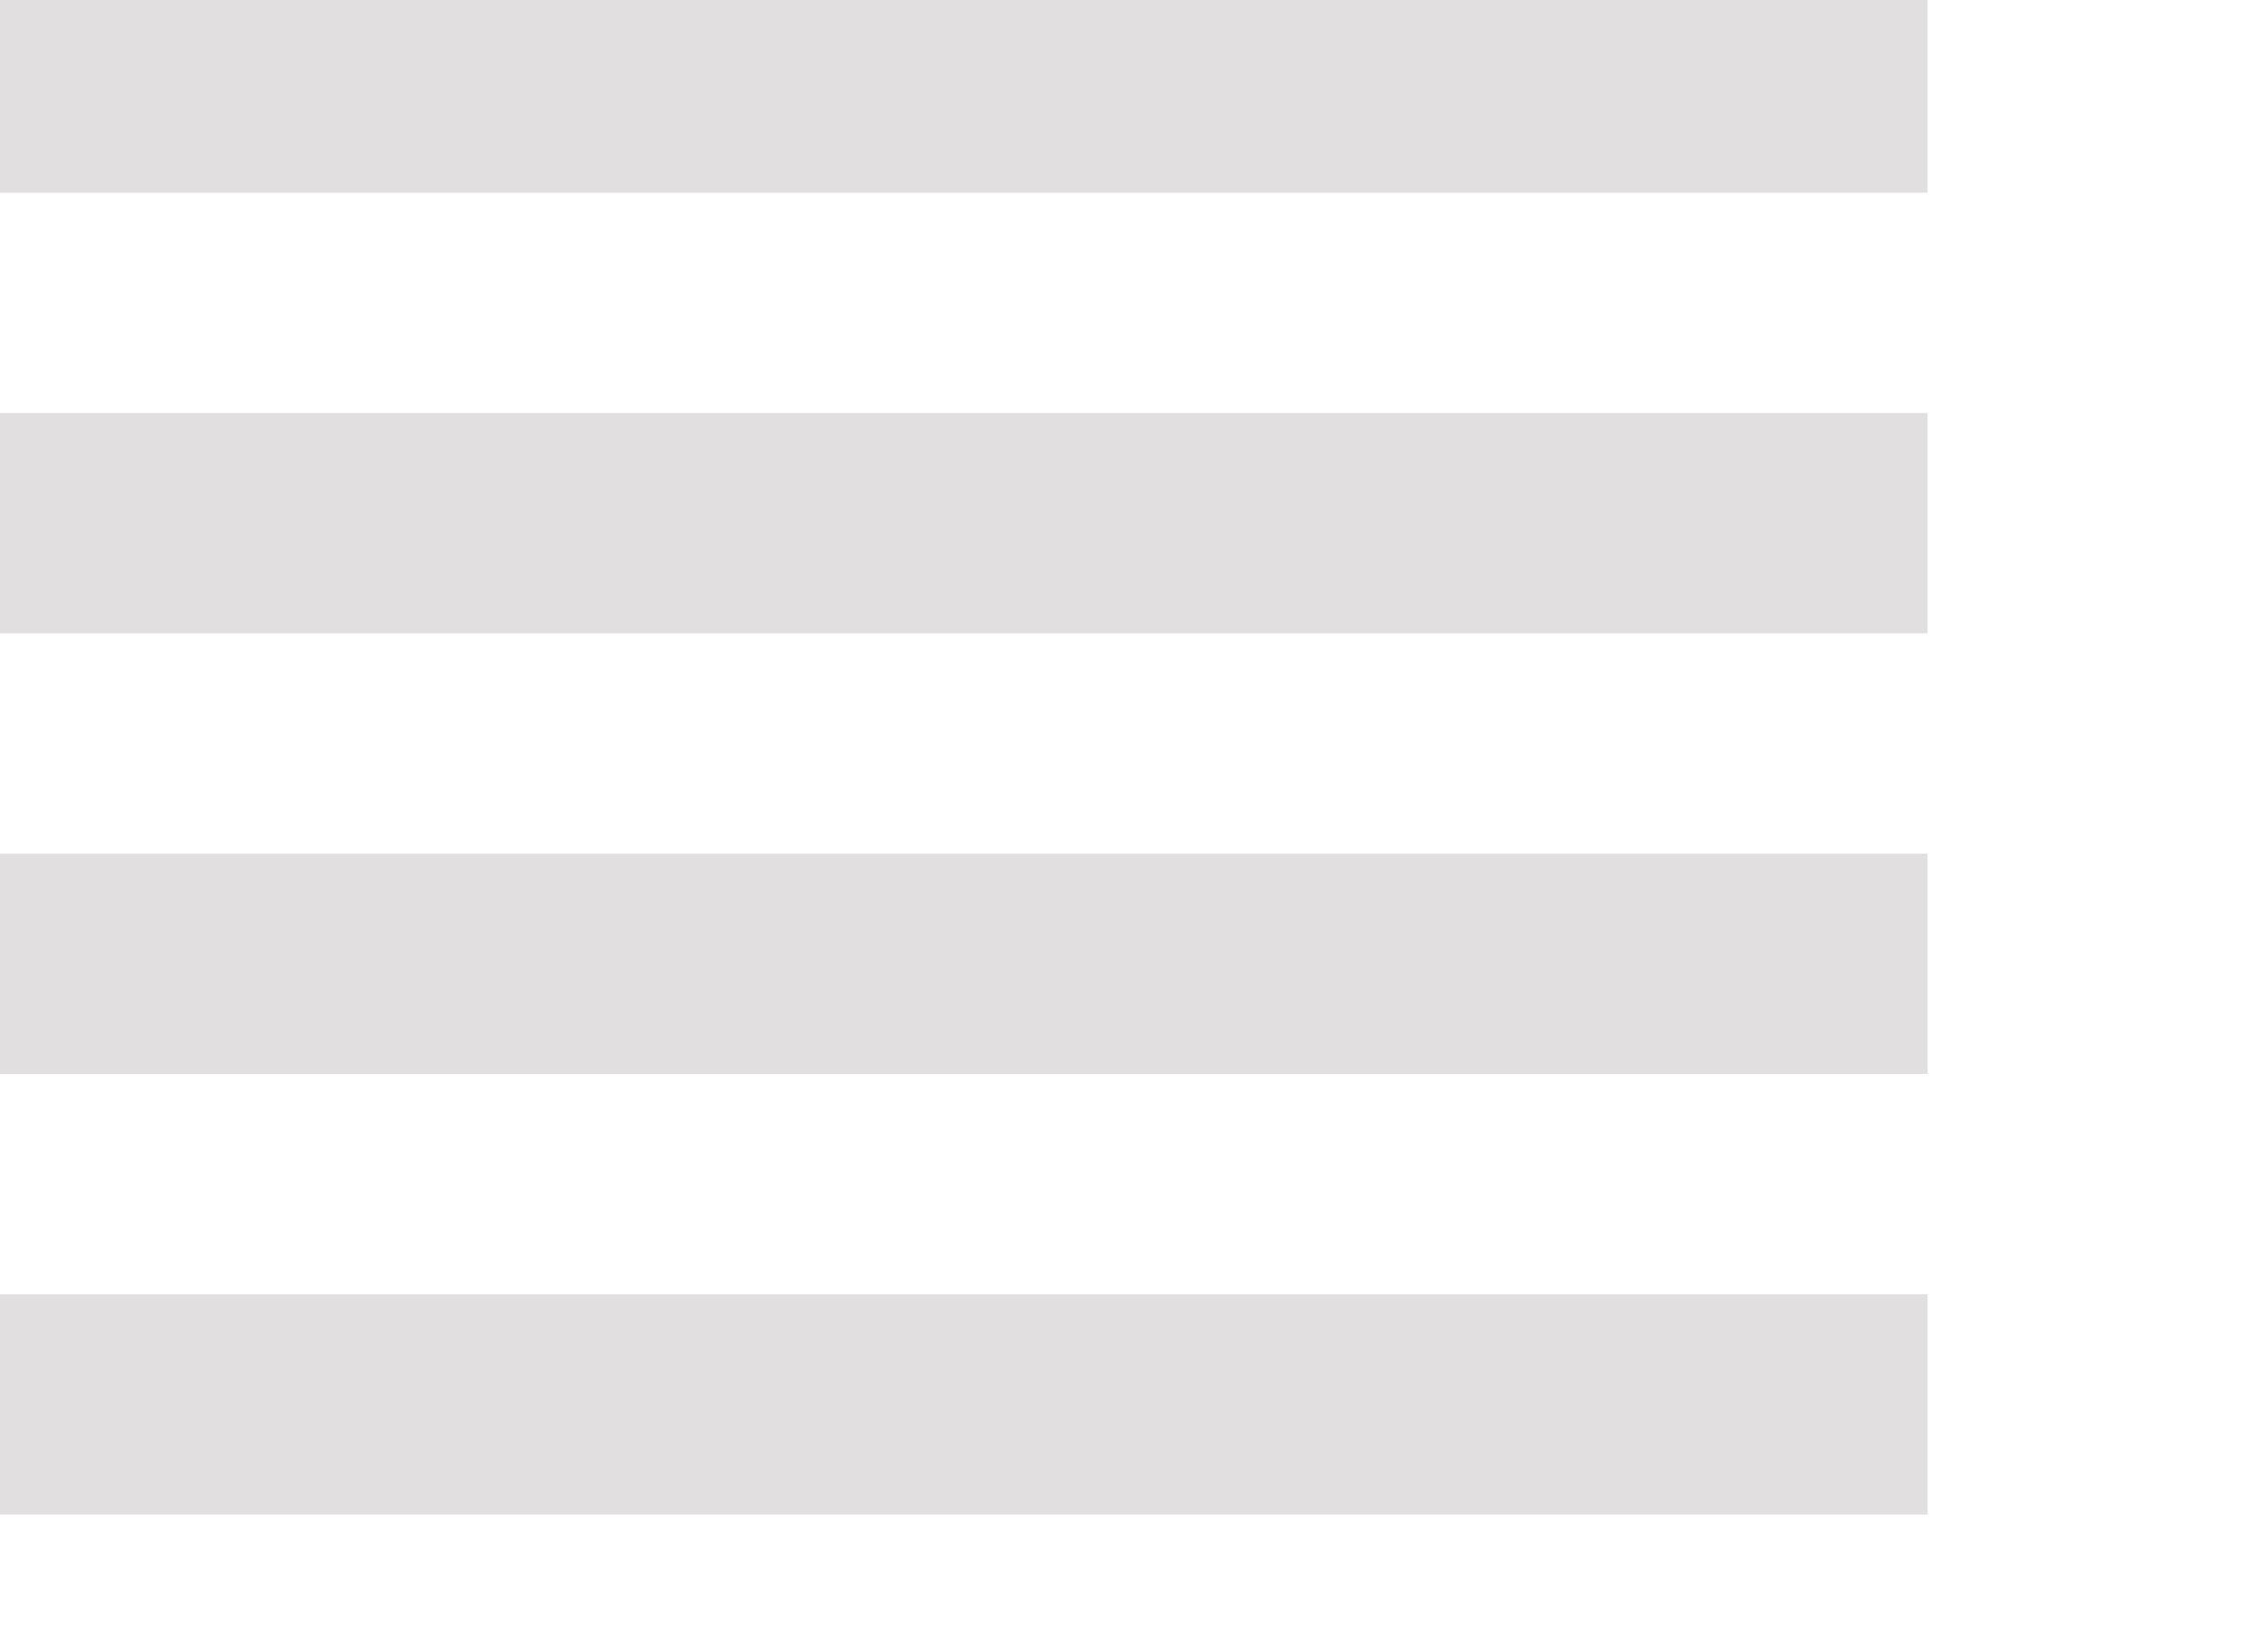 <svg xmlns="http://www.w3.org/2000/svg" xmlns:xlink="http://www.w3.org/1999/xlink" width="41" height="30" viewBox="0 0 41 30">
  <defs>
    <clipPath id="clip-path">
      <rect width="41" height="30" fill="none"/>
    </clipPath>
  </defs>
  <g id="Repeat_Grid_4" data-name="Repeat Grid 4" clip-path="url(#clip-path)">
    <g transform="translate(-1790.5 -41)">
      <path id="Path_1" data-name="Path 1" d="M0,0H35" transform="translate(1790.5 42.5)" fill="none" stroke="#e1dfdf" stroke-width="4"/>
    </g>
    <g transform="translate(-1790.5 -33)">
      <path id="Path_1-2" data-name="Path 1" d="M0,0H35" transform="translate(1790.5 42.5)" fill="none" stroke="#e1dfdf" stroke-width="4"/>
    </g>
    <g transform="translate(-1790.5 -25)">
      <path id="Path_1-3" data-name="Path 1" d="M0,0H35" transform="translate(1790.5 42.5)" fill="none" stroke="#e1dfdf" stroke-width="4"/>
    </g>
    <g transform="translate(-1790.5 -17)">
      <path id="Path_1-4" data-name="Path 1" d="M0,0H35" transform="translate(1790.5 42.5)" fill="none" stroke="#e1dfdf" stroke-width="4"/>
    </g>
  </g>
</svg>
